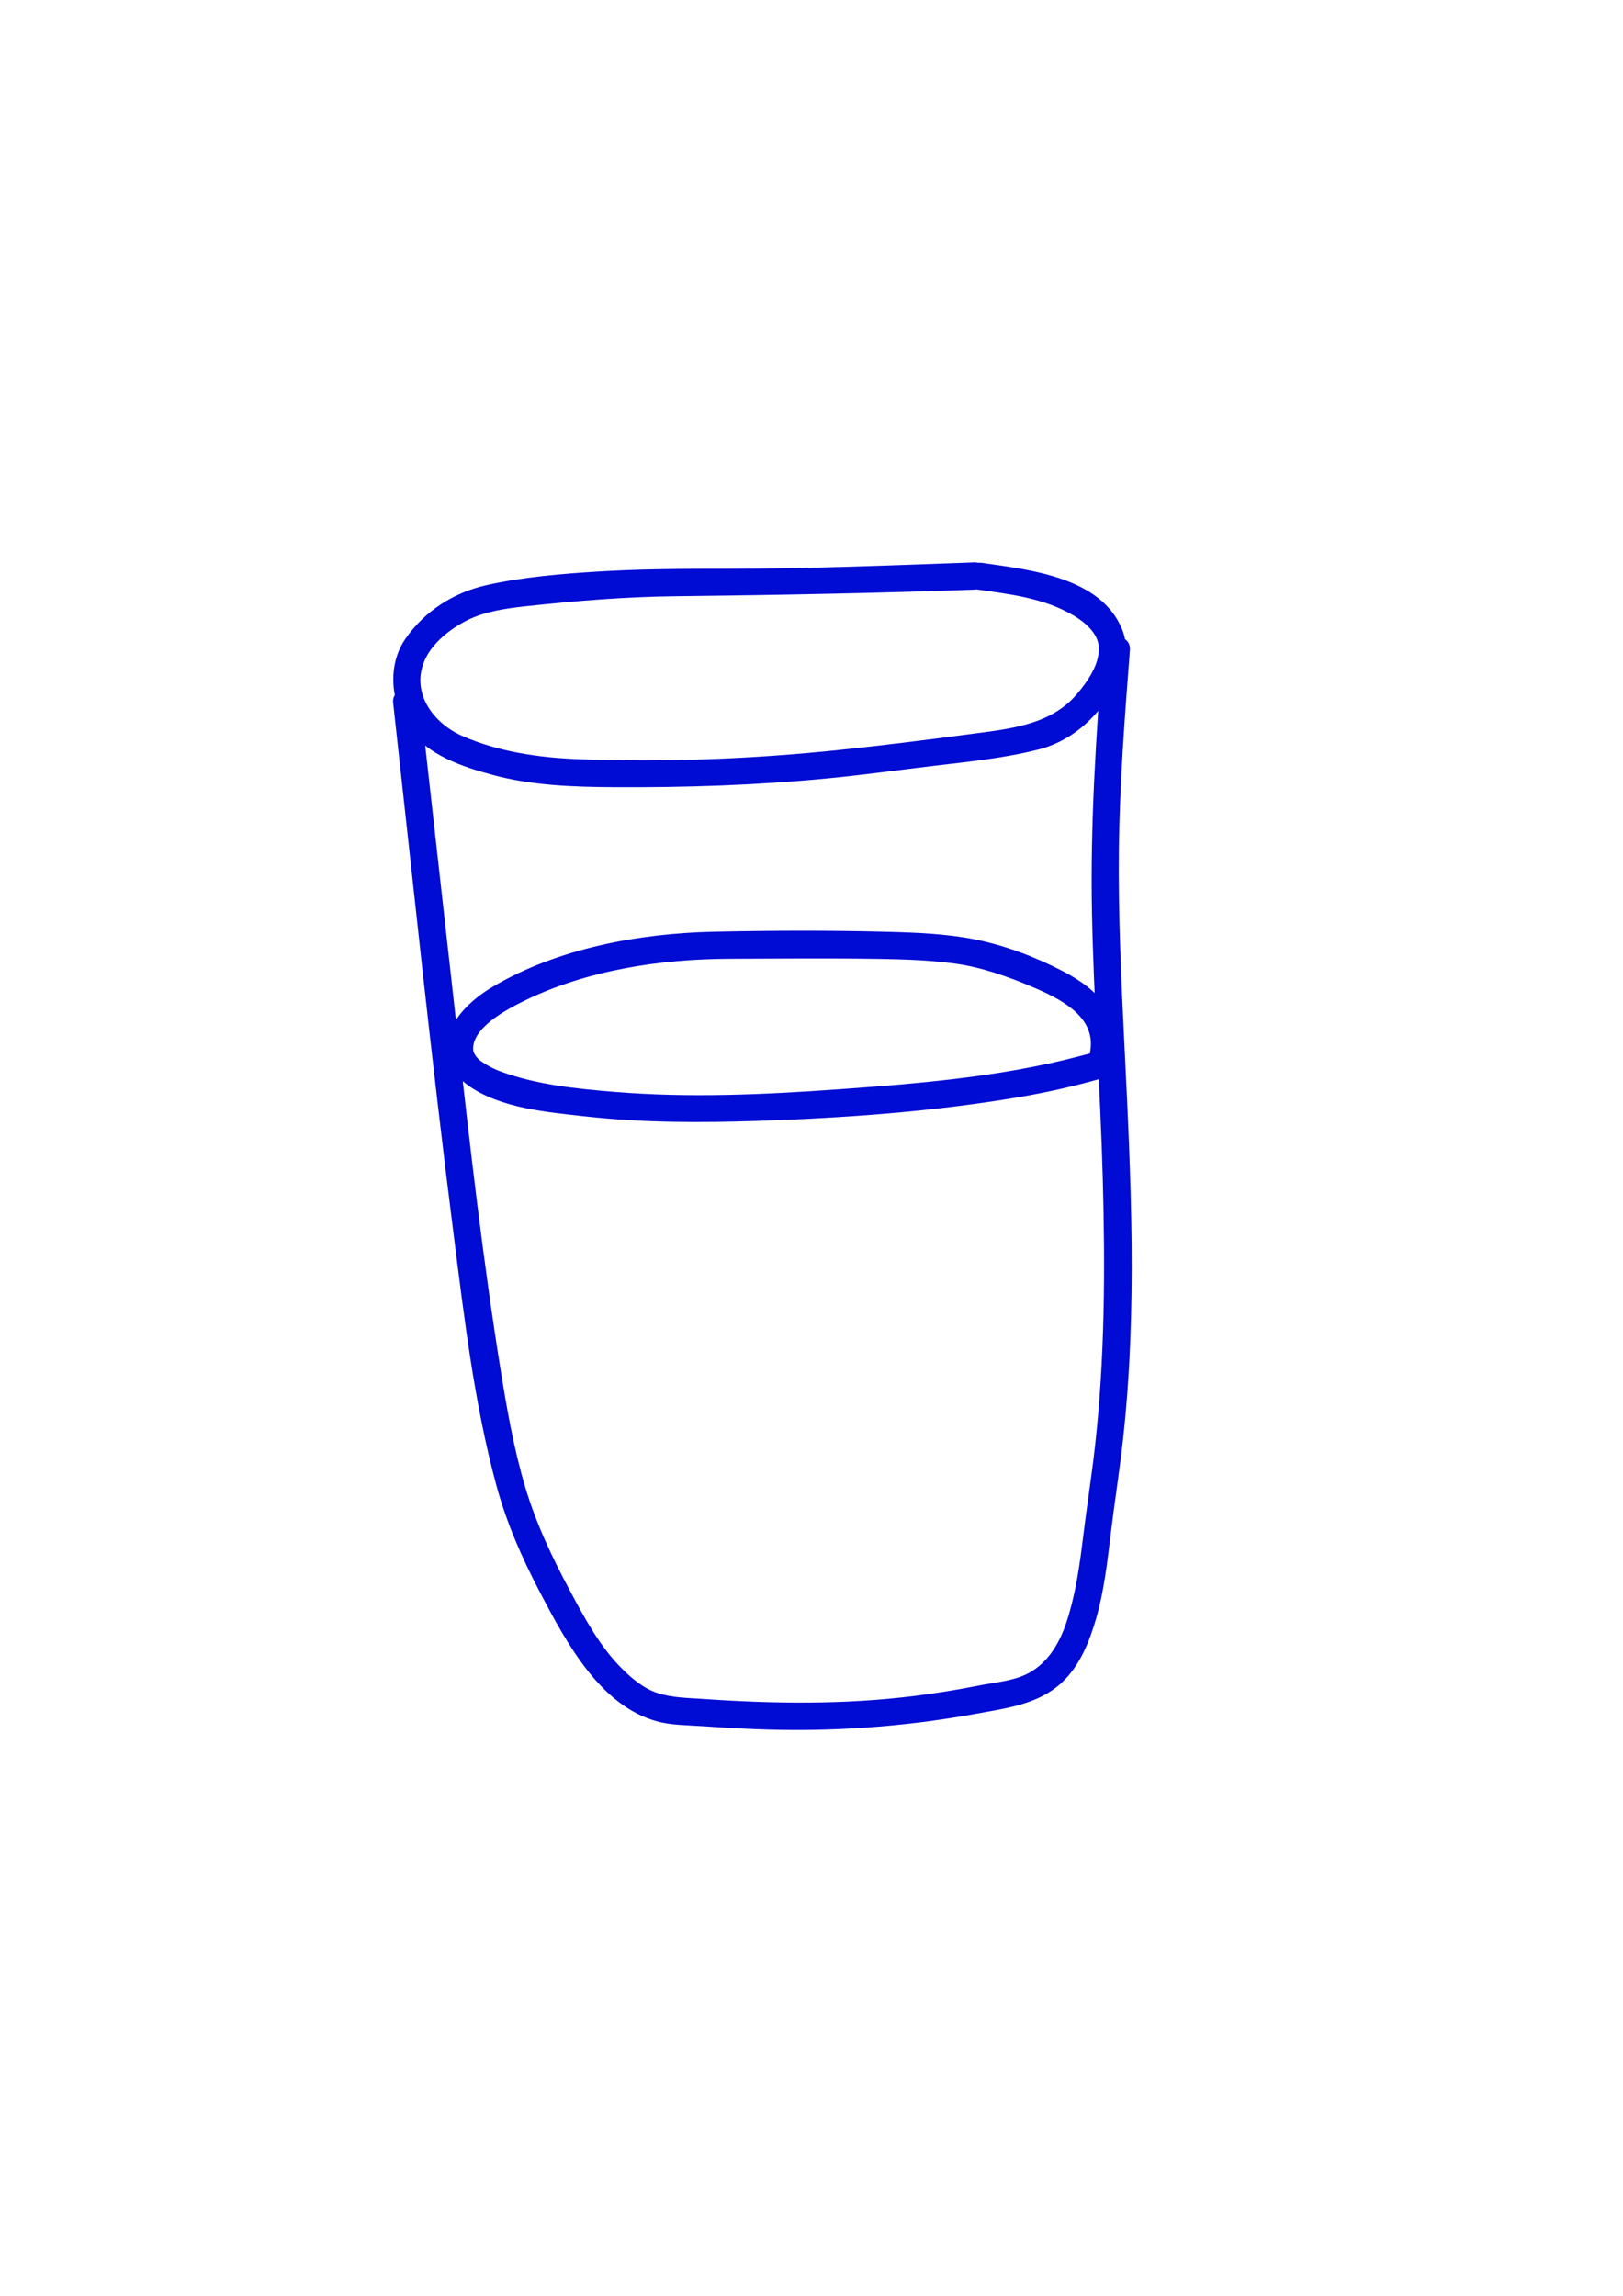 <?xml version="1.0" encoding="utf-8"?>
<!-- Generator: Adobe Illustrator 17.0.0, SVG Export Plug-In . SVG Version: 6.00 Build 0)  -->
<!DOCTYPE svg PUBLIC "-//W3C//DTD SVG 1.1//EN" "http://www.w3.org/Graphics/SVG/1.1/DTD/svg11.dtd">
<svg version="1.1" xmlns="http://www.w3.org/2000/svg" xmlns:xlink="http://www.w3.org/1999/xlink" x="0px" y="0px"
	 width="595.28px" height="841.89px" viewBox="0 0 595.28 841.89" enable-background="new 0 0 595.28 841.89" xml:space="preserve">
<g id="Calque_1" display="none">
	<g display="inline">
		<g>
			<path fill="#000BD3" d="M272.774,480.607c-18.221-19.025-36.258-38.394-50.337-60.775c-13.016-20.69-21.025-43.318-22.493-67.772
				c-1.25-20.819,2.71-48.808,23.75-58.87c10.673-5.104,23.136-1.44,31.294,6.394c9.58,9.198,11.73,23.153,12.821,35.75
				c0.4,4.613,6.8,7.257,9.317,2.524c10.096-18.981,21.087-43.296,45.308-45.848c11.218-1.182,22.265,3.079,29.754,11.454
				c9.233,10.325,8.439,24.684,4.111,36.881c-4.455,12.556-13.372,23.672-21.772,33.804c-9.437,11.383-19.819,21.944-29.257,33.329
				c-18.251,22.015-29.952,47.831-37.283,75.336c-1.663,6.239,7.984,8.884,9.643,2.658c7.588-28.472,20.026-53.938,39.284-76.337
				c18.037-20.979,40.091-40.948,49.566-67.65c8.52-24.011-2.346-49.681-26.982-57.66c-10.53-3.411-22.541-2.322-32.578,2.134
				c-10.534,4.677-18.24,13.279-24.647,22.62c-5.258,7.666-9.426,16.04-13.782,24.231c3.106,0.841,6.212,1.682,9.317,2.524
				c-1.121-12.939-3.21-25.909-10.732-36.824c-6.998-10.155-17.814-16.394-30.025-17.519c-25.481-2.346-40.872,21.986-45.355,43.802
				c-10.847,52.776,18.839,101.694,52.297,139.555c7.035,7.96,14.361,15.659,21.708,23.33
				C270.17,492.343,277.232,485.263,272.774,480.607L272.774,480.607z"/>
		</g>
	</g>
</g>
<g id="Calque_1_-_copie" display="none">
	<g display="inline">
		<g>
			<path fill="#000BD3" d="M277.975,481.017c-19.171-18.026-38.284-36.423-53.501-58.015c-14.45-20.505-23.916-43.45-26.342-68.507
				c-2.003-20.683,1.191-51.278,24.012-59.571c11.082-4.027,22.508,0.008,30.508,8.12c8.768,8.891,11.09,22.188,12.745,34.045
				c0.59,4.23,7.404,4.913,9.139,1.194c9.277-19.888,18.675-43.723,42.723-48.349c10.422-2.005,21.751,1.549,29.43,8.715
				c10.064,9.394,11.085,23.367,7.689,35.946c-3.445,12.759-11.353,24.086-18.991,34.669c-8.651,11.986-18.482,23.084-27.453,34.828
				c-17.847,23.364-28.698,50.302-34.748,78.943c-1.329,6.29,8.31,8.966,9.643,2.658c6.222-29.457,17.643-55.96,36.209-79.751
				c16.904-21.662,38.048-42.997,45.402-70.24c6.581-24.378-6.238-49.275-31.35-55.109c-10.977-2.55-22.422-0.51-32.365,4.543
				c-10.119,5.143-17.391,14.863-23.05,24.394c-4.505,7.588-8.049,15.718-11.773,23.703c3.046,0.398,6.092,0.796,9.139,1.194
				c-1.722-12.336-4.495-24.867-12.314-34.899c-7.467-9.579-18.061-15.468-30.221-16.16c-25.436-1.447-40.037,22.898-43.636,44.914
				c-8.751,53.529,23.545,101.38,59.137,137.639c7.442,7.581,15.161,14.886,22.899,22.162
				C275.597,492.501,282.682,485.443,277.975,481.017L277.975,481.017z"/>
		</g>
	</g>
	<g display="inline">
		<g>
			<path fill="#000BD3" d="M182.613,450.394c-19.188,4.049-36.273,14.438-55.461,18.487c-6.308,1.331-3.632,10.97,2.658,9.643
				c19.188-4.049,36.273-14.438,55.461-18.487C191.579,458.706,188.903,449.066,182.613,450.394L182.613,450.394z"/>
		</g>
	</g>
	<g display="inline">
		<g>
			<path fill="#000BD3" d="M330.798,251.838c4.783-8.592,10.413-16.667,15.31-25.192c5.003-8.71,8.791-18.161,13.321-27.125
				c2.901-5.74-5.725-10.804-8.635-5.047c-4.266,8.44-8.153,17.064-12.419,25.504c-4.702,9.303-11.141,17.705-16.212,26.813
				C319.024,252.431,327.662,257.472,330.798,251.838L330.798,251.838z"/>
		</g>
	</g>
	<g display="inline">
		<g>
			<path fill="#000BD3" d="M337.261,458.087c11.404,11.409,21.046,24.238,32.3,35.761c4.512,4.62,11.578-2.457,7.071-7.071
				c-11.249-11.517-20.901-24.357-32.3-35.761C339.769,446.451,332.698,453.523,337.261,458.087L337.261,458.087z"/>
		</g>
	</g>
	<g display="inline">
		<g>
			<path fill="#000BD3" d="M183.984,267.596c-12.515-10.794-19.485-26.312-32.3-36.915c-4.928-4.077-12.044,2.956-7.071,7.071
				c12.802,10.592,19.774,26.111,32.3,36.915C181.769,278.856,188.875,271.815,183.984,267.596L183.984,267.596z"/>
		</g>
	</g>
</g>
<g id="Calque_1_-_copie_2" display="none">
	<g display="inline">
		<g>
			<path fill="#000BD3" d="M210.201,387.377c-9.89-8.354-21.26-17.365-27.058-29.218c-3.305-6.757-4.417-14.372-4.249-21.817
				c0.15-6.616,2.171-13.063,3.154-19.583c0.859-5.695,1.533-11.411,2.578-17.077c0.503-2.726,1.164-5.414,1.952-8.071
				c0.358-1.208,0.786-2.412,1.29-3.568c0.258-0.591,2.142-3.411,1.268-2.842c1.438-0.936,3.638-1.205,5.286-1.571
				c0.866-0.193,1.685-0.294,2.567-0.348c-2.911,0.178-2.608-4.321-2.537-1.377c0.049,2.038-0.267,4.105-0.474,6.128
				c-0.087,0.85-0.15,1.697-0.187,2.55c-0.084,1.934,0.494-2.163,0.008,1.551c-1.659,12.674-2.067,25.735-1.58,38.493
				c0.34,8.908,1.046,31.82,15.285,29.352c4.628-0.802,8.001-5.534,9.726-9.555c2.837-6.615,4.482-13.77,5.531-20.877
				c2.263-15.334,3.099-31.125,7.12-46.129c0.364-1.358,2.617-8.78,4.653-7.829c4.445,2.075,4.439,11.134,4.48,15.08
				c0.138,13.377-3.429,26.623-6.411,39.545c-2.205,9.555-4.539,22.345,4.421,29.256c3.86,2.977,9.585,1.115,13.432-0.704
				c4.971-2.351,8.703-7.336,11.375-11.963c6.738-11.67,6.547-25.385,5.865-38.388c-0.635-12.121-1.193-28.021,7.121-37.915
				c0.888-1.057,2.669-3.332,4.341-3.067c1.134,0.18,1.372,8.064,1.458,9.225c0.48,6.488-0.09,13.04-0.825,19.485
				c-1.371,12.034-1.62,24.002-2.535,36.062c-0.993,13.095-6.514,25.133-13.077,36.327c-5.703,9.727-13.941,16.518-24.082,21.209
				c-5.848,2.705-0.764,11.323,5.047,8.635c23.557-10.897,38.848-37.251,41.77-62.579c0.755-6.546,0.835-13.147,1.06-19.725
				c0.248-7.249,1.182-14.374,2.002-21.57c0.819-7.192,1.035-14.4,0.309-21.608c-0.57-5.652-1.426-12.571-7.575-14.782
				c-11.129-4.002-19.248,9.563-22.178,18.186c-4.451,13.101-2.832,27.655-2.435,41.175c0.328,11.163-1.926,26.503-12.691,32.658
				c-4.479,2.561-4.628-2.361-4.88-5.739c-0.539-7.23,2.633-15.342,4.3-22.315c2.778-11.622,5.037-24.792,3.912-36.787
				c-0.83-8.854-6.283-22.735-17.712-19.305c-10.214,3.066-12.114,19.104-13.499,27.586c-2.441,14.948-2.612,30.526-6.814,45.142
				c-0.856,2.978-1.953,6.678-3.456,9.376c-0.301,0.541-1.239,1.978-1.981,2.171c1.074-0.28-0.622-0.285,0.613-0.021
				c0.832,0.178,0.027-0.045,0.041-0.026c-0.775-1.064-1.033-1.838-1.404-2.94c-2.183-6.482-2.28-13.721-2.425-20.484
				c-0.165-7.677,0.143-15.368,0.647-23.028c0.177-2.683,0.394-5.363,0.65-8.04c0.085-0.89,0.18-1.779,0.282-2.668
				c0.041-0.359,0.21-1.566-0.031,0.169c0.132-0.952,0.152-1.711,0.137-2.64c-0.064-4.066,2.316-10.514-0.475-14.136
				c-3.652-4.741-9.695-3.083-14.749-1.653c-12.577,3.557-13.654,21.46-15.174,32.271c-2.29,16.294-6.804,31.636-2.078,47.996
				c4.817,16.676,19.045,28.602,31.815,39.389C208.023,398.581,215.134,391.544,210.201,387.377L210.201,387.377z"/>
		</g>
	</g>
	<g display="inline">
		<g>
			<path fill="#000BD3" d="M233.127,395.095c0.979,32.741,2.548,65.462,3.228,98.211c0.339,16.329,0.409,32.664,0.088,48.994
				c-0.317,16.081-1.676,32.06-2.41,48.111c-0.603,13.194,0.357,26.392-0.766,39.575c-0.373,4.375-0.445,12.982-4.395,15.742
				c-6.014,4.203-8.334-7.791-9.261-11.593c-3.293-13.512-3.658-28.303-4.282-42.128c-0.723-16.028-0.304-32.126,0.531-48.142
				c1.412-27.098,4.737-54.056,6.176-81.153c1.36-25.606-2.315-51.285-8.008-76.188c-1.437-6.285-11.078-3.62-9.643,2.658
				c3.453,15.104,6.108,30.32,7.251,45.783c1.168,15.799,0.322,31.539-0.884,47.305c-2.456,32.107-5.948,64.064-5.762,96.314
				c0.086,15.004,1.241,29.96,2.861,44.868c1.1,10.125,2.602,27.485,13.44,32.195c4.581,1.991,9.56,0.859,13.545-1.926
				c5.059-3.535,6.156-8.85,7.234-14.613c2.45-13.106,1.837-26.624,1.82-39.885c-0.02-15.719,1.777-31.442,2.298-47.159
				c0.583-17.616,0.558-35.249,0.277-52.87c-0.553-34.716-2.3-69.399-3.337-104.101
				C242.935,388.661,232.934,388.643,233.127,395.095L233.127,395.095z"/>
		</g>
	</g>
</g>
<g id="Calque_4" display="none">
	<g display="inline">
		<g>
			<path fill="#000BD3" d="M219.083,393.02c16.836-7.706,33.564-14.738,51.52-19.321c8.625-2.202,16.975-5.274,25.132-8.83
				c7.525-3.281,14.054-8.125,21.451-11.545c5.848-2.704,0.765-11.322-5.047-8.635c-6.835,3.16-12.874,7.683-19.769,10.811
				c-8.433,3.826-17.228,6.718-26.188,9.005c-18.137,4.63-35.151,12.101-52.147,19.88
				C208.178,387.066,213.264,395.683,219.083,393.02L219.083,393.02z"/>
		</g>
	</g>
	<g display="inline">
		<g>
			<path fill="#000BD3" d="M217.547,394.531c12.289-1.061,24.592-1.857,36.925-2.129c12.003-0.264,23.9,0.621,35.882,0.957
				c11.225,0.315,22.275-0.433,33.31-2.55c11.48-2.202,22.317-6.808,32.768-11.941c9.649-4.739,19.822-9.548,28.485-15.962
				c3.209-2.376,6.572-4.853,7.762-8.831c1.338-4.471-2.594-7.323-6.124-8.742c-3.989-1.604-9.554-0.655-13.667-0.184
				c-5.727,0.655-11.392,0.87-17.157,1.003c-12.486,0.289-24.955,0.013-37.357-1.555c-6.386-0.808-6.308,9.202,0,10
				c19.81,2.505,39.449,1.568,59.259,0.099c2.097-0.155,4.196-0.12,6.263,0.28c0.118-3.437-0.454-4.316-1.716-2.636
				c-0.68,0.583-1.366,1.157-2.059,1.725c-3.525,2.925-7.658,5.204-11.68,7.357c-8.94,4.784-18.033,9.615-27.403,13.53
				c-18.33,7.659-38.077,9.567-57.788,8.101c-21.872-1.627-43.89-0.403-65.703,1.48
				C211.172,385.082,211.119,395.086,217.547,394.531L217.547,394.531z"/>
		</g>
	</g>
	<g display="inline">
		<g>
			<path fill="#000BD3" d="M210.14,393.402c1.161,13.27,2.322,26.54,3.483,39.81c0.515,5.882,0.859,11.817,1.764,17.656
				c0.884,5.707,2.572,11.058,3.085,16.844c0.564,6.371,10.569,6.426,10,0c-0.445-5.022-1.229-9.715-2.525-14.578
				c-1.704-6.395-1.749-13.358-2.323-19.922c-1.161-13.27-2.322-26.54-3.483-39.81C219.583,387.03,209.578,386.976,210.14,393.402
				L210.14,393.402z"/>
		</g>
	</g>
	<g display="inline">
		<g>
			<path fill="#000BD3" d="M315.962,389.635c1.254,14.336,2.508,28.671,3.763,43.007c0.593,6.773,1.409,13.539,1.3,20.346
				c-0.104,6.442-0.159,12.699,2.188,18.802c2.29,5.954,11.961,3.37,9.643-2.658c-2.253-5.859-1.901-11.747-1.802-17.911
				c0.11-6.819-0.903-13.714-1.496-20.5c-1.198-13.695-2.396-27.39-3.595-41.086C325.404,383.262,315.4,383.208,315.962,389.635
				L315.962,389.635z"/>
		</g>
	</g>
	<g display="inline">
		<g>
			<path fill="#000BD3" d="M382.396,349.616c2.48,14.064,4.96,28.127,7.439,42.191c2.379,13.495,3.843,27.046,6.227,40.562
				c1.118,6.343,10.754,3.646,9.643-2.658c-2.278-12.917-3.634-25.86-5.909-38.762c-2.586-14.664-5.171-29.327-7.757-43.991
				C390.921,340.615,381.285,343.312,382.396,349.616L382.396,349.616z"/>
		</g>
	</g>
	<g display="inline">
		<g>
			<path fill="#000BD3" d="M219.981,391.586c0.276-9.032-2.109-17.847-3.907-26.627c-1.985-9.696-4.417-19.297-6.681-28.93
				c-4.579-19.49-7.748-38.97-9.492-58.904c-0.558-6.373-10.562-6.427-10,0c1.656,18.934,4.428,37.495,8.582,56.054
				c2.172,9.702,4.617,19.34,6.788,29.043c2.134,9.54,5.011,19.527,4.71,29.364C209.784,398.038,219.784,398.019,219.981,391.586
				L219.981,391.586z"/>
		</g>
	</g>
	<g display="inline">
		<g>
			<path fill="#000BD3" d="M197.425,281.443c15.622-7.631,30.997-15.187,47.817-19.798c8.077-2.214,15.926-4.742,23.603-8.103
				c7.263-3.179,14.576-7.037,22.66-7.321c6.43-0.226,6.452-10.227,0-10c-7.636,0.269-14.515,2.889-21.448,5.892
				c-8.451,3.66-16.736,6.919-25.631,9.384c-18.308,5.073-35.018,12.992-52.049,21.312
				C186.583,275.638,191.655,284.261,197.425,281.443L197.425,281.443z"/>
		</g>
	</g>
	<g display="inline">
		<g>
			<path fill="#000BD3" d="M287.334,240.233c0.871,9.957,1.742,19.914,2.613,29.871c0.376,4.303,1.45,8.01,3.044,12.015
				c1.754,4.408,1.885,8.926,2.626,13.56c1.419,8.873,3.4,17.757,4.396,26.719c1.028,9.248,3.239,16.782,8.118,24.751
				c3.36,5.489,12.012,0.469,8.635-5.047c-9.017-14.729-7.525-32.693-11.506-49.08c-0.984-4.049-0.607-8.142-2.066-12.132
				c-1.587-4.338-3.005-8.034-3.412-12.682c-0.816-9.325-1.632-18.649-2.447-27.974C296.777,233.86,286.772,233.806,287.334,240.233
				L287.334,240.233z"/>
		</g>
	</g>
	<g display="inline">
		<g>
			<path fill="#000BD3" d="M202.816,322.15c7.585-3.644,15.606-7.143,23.662-9.562c7.78-2.336,14.936-6.415,22.076-10.177
				c3.65-1.923,7.609-2.765,11.403-4.292c3.894-1.568,7.5-3.751,11.253-5.614c3.431-1.703,7.09-3.043,10.571-4.666
				c3.751-1.749,7.657-3.735,11.507-5.233c5.941-2.312,3.36-11.985-2.658-9.643c-7.39,2.876-14.427,6.704-21.78,9.719
				c-3.408,1.398-6.601,3.233-9.863,4.932c-3.933,2.049-8.313,2.868-12.352,4.691c-7.648,3.451-14.677,8.25-22.815,10.64
				c-8.905,2.615-17.692,6.554-26.051,10.57C191.958,316.307,197.033,324.929,202.816,322.15L202.816,322.15z"/>
		</g>
	</g>
</g>
<g id="Calque_5" display="none">
	<g display="inline">
		<g>
			<path fill="#000BD3" d="M300.673,191.462c-6.613,3.315-13.306,6.936-16.788,13.79c-4.173,8.216-2.277,16.04,1.994,23.741
				c7.765,14,26.782,21.088,41.317,14.195c13.721-6.507,18.073-22.782,13.423-36.382c-2.536-7.417-6.817-13.549-13.356-17.947
				c-8.302-5.583-17.477-3.131-25.482,1.496c-5.58,3.225-0.546,11.868,5.047,8.635c5.725-3.309,11.067-4.96,16.732-0.577
				c4.04,3.126,6.247,7.631,7.859,12.345c3.058,8.942,0.055,18.194-8.033,23.128c-9.866,6.019-21.279-0.766-27.842-8.324
				c-4.07-4.688-5.186-11.005-2.413-16.464c2.293-4.514,8.332-6.866,12.59-9C311.486,197.207,306.42,188.581,300.673,191.462
				L300.673,191.462z"/>
		</g>
	</g>
	<g display="inline">
		<g>
			<path fill="#000BD3" d="M313.691,245.583c0,16.723,0,33.445,0,50.168c0,7.857,0,15.714,0,23.571
				c0,7.185-0.017,13.952,2.896,20.645c2.568,5.9,11.181,0.803,8.635-5.047c-2.714-6.236-1.531-14.4-1.531-21.028
				c0-7.288,0-14.576,0-21.865c0-15.481,0-30.963,0-46.444C323.691,239.135,313.691,239.135,313.691,245.583L313.691,245.583z"/>
		</g>
	</g>
	<g display="inline">
		<g>
			<path fill="#000BD3" d="M316.587,334.92c-3.906,9.109-7.743,18.287-13.38,26.469c-3.662,5.315-6.267,11.27-8.895,17.137
				c-7.785,17.381-13.389,36.212-16.733,54.983c-1.123,6.304,8.513,9,9.643,2.658c3.275-18.382,8.695-36.897,16.322-53.927
				c2.44-5.448,4.971-10.832,8.298-15.804c5.539-8.277,9.46-17.326,13.38-26.469C327.734,334.108,319.122,329.009,316.587,334.92
				L316.587,334.92z"/>
		</g>
	</g>
	<g display="inline">
		<g>
			<path fill="#000BD3" d="M315.904,344.084c0.512,8.124,6.605,13.176,12.272,18.255c6.564,5.884,9.359,14.528,14.701,21.526
				c2.715,3.557,5.609,6.967,8.491,10.388c3.495,4.149,0.484,11.656,1.025,16.588c0.88,8.035-5.316,16.267-2.001,24.219
				c2.444,5.862,12.124,3.293,9.643-2.658c-1.209-2.9,0.011-7.27,0.723-10.346c0.862-3.726,2.463-7.68,1.66-11.563
				c-0.942-4.554,0.83-9.279,0.306-13.905c-0.597-5.282-3.779-8.8-7.051-12.691c-3.147-3.742-6.157-7.563-8.843-11.652
				c-2.492-3.793-3.759-8.237-6.582-11.788c-2.305-2.899-5.113-5.288-7.865-7.748c-2.431-2.174-6.255-5.081-6.478-8.624
				C325.501,337.681,315.498,337.641,315.904,344.084L315.904,344.084z"/>
		</g>
	</g>
	<g display="inline">
		<g>
			<path fill="#000BD3" d="M252.831,268.905c5.068,0.186,9.745,3.438,13.86,6.096c5.537,3.577,10.761,7.61,16.381,11.064
				c5.05,3.105,10.453,5.44,16.447,5.48c8.984,0.06,17.934,1.034,26.92,1.094c8.056,0.054,15.973,1.285,24.023,0.323
				c4.019-0.48-3.691-7.425-2.467-3.046c0.349,1.249,1.13,2.593,2.353,3.184c2.692,1.302,4.653,0.441,7.316-0.419
				c4.12-1.331,10.935,1.285,14.986,2.127c4.882,1.014,9.89,2.244,14.883,1.526c6.363-0.914,3.646-10.549-2.658-9.643
				c-4.374,0.629-10.976-1.849-15.564-2.749c-2.968-0.582-5.969-1.049-8.985-1.293c-1.116-0.09-2.222-0.052-3.332,0.076
				c-0.67,0.06-1.333,0.164-1.988,0.312c-2.639,0.536-2.149,0.2,0.389,1.427c0.766,0.996,1.532,1.992,2.298,2.988
				c0.148,1.334,0.119,1.188-0.086-0.439c-0.234-0.851-0.791-1.818-1.415-2.443c-1.263-1.263-2.87-1.545-4.576-1.708
				c-2.599-0.249-5.584,0.533-8.233,0.57c-3.285,0.046-6.582-0.286-9.856-0.517c-5.97-0.422-11.966-0.314-17.944-0.629
				c-5.951-0.314-12.647,0.2-18.475-0.861c-8.087-1.472-15.527-8.317-22.086-12.853c-6.611-4.571-13.906-9.365-22.19-9.67
				C246.379,258.668,246.402,268.669,252.831,268.905L252.831,268.905z"/>
		</g>
	</g>
</g>
<g id="Calque_6">
	<g>
		<g>
			<path fill="#000BD3" d="M357.281,206.238c-30.206,1.083-60.404,2.313-90.634,2.335c-15.653,0.012-31.304,0.044-46.934,0.997
				c-13.678,0.834-27.935,2.007-41.329,5.025c-11.995,2.703-22.526,9.433-29.602,19.541c-6.872,9.816-5.487,23.708,1.288,33.15
				c6.986,9.736,19.429,13.85,30.492,16.854c14.45,3.924,29.72,4.448,44.604,4.532c26.32,0.148,52.525-0.708,78.729-3.256
				c12.883-1.253,25.695-3.024,38.544-4.56c12.834-1.534,25.902-2.803,38.451-6.01c9.849-2.517,17.704-8.467,23.771-16.465
				c5.791-7.633,10.787-17.945,6.931-27.512c-7.759-19.249-33.923-21.93-51.39-24.452c-6.305-0.91-9.021,8.724-2.658,9.643
				c12.706,1.835,25.132,3.08,36.367,9.737c3.961,2.347,8.749,6.356,9.088,11.334c0.437,6.414-4.145,12.852-8.075,17.471
				c-9.783,11.498-25.193,12.746-39.283,14.632c-15.909,2.13-31.872,4.118-47.835,5.787c-31.617,3.306-63.637,4.591-95.415,3.393
				c-14.549-0.548-29.418-2.64-42.853-8.536c-10.832-4.754-19.129-16.188-13.59-28.146c2.85-6.151,9.304-11.155,15.196-14.162
				c6.525-3.331,14.31-4.443,21.506-5.225c18.491-2.008,36.744-3.5,55.365-3.709c36.458-0.41,72.826-1.092,109.267-2.399
				C363.71,216.008,363.732,206.007,357.281,206.238L357.281,206.238z"/>
		</g>
	</g>
	<g>
		<g>
			<path fill="#000BD3" d="M144.206,257.817c7.22,64.961,13.925,130.024,22.181,194.863c3.899,30.625,7.54,61.906,15.603,91.768
				c3.764,13.94,9.418,26.816,16.111,39.561c5.24,9.977,10.579,19.984,17.607,28.843c6.622,8.348,14.775,15.477,25.227,18.376
				c5.374,1.491,11.322,1.399,16.851,1.79c6.508,0.46,13.022,0.827,19.54,1.088c27.097,1.085,54.074-0.779,80.752-5.665
				c11.165-2.045,22.792-3.44,31.406-11.449c6.615-6.15,10.181-15.182,12.612-23.669c2.841-9.917,4.028-20.295,5.259-30.508
				c1.373-11.397,3.17-22.735,4.456-34.141c5.426-48.153,2.999-96.93,0.619-145.195c-1.187-24.075-2.321-48.169-2.034-72.281
				c0.289-24.301,2.165-48.551,4.028-72.771c0.495-6.435-9.509-6.387-10,0c-2.463,32.027-4.539,63.998-3.915,96.139
				c0.632,32.583,3.08,65.1,3.969,97.675c0.895,32.828,0.793,65.73-2.888,98.401c-1.257,11.157-3.04,22.263-4.384,33.415
				c-1.216,10.094-2.679,20.22-5.755,29.938c-2.535,8.009-6.758,15.672-14.418,19.681c-5.268,2.757-12.179,3.277-17.933,4.42
				c-7.773,1.543-15.607,2.806-23.469,3.8c-25.862,3.267-51.888,2.914-77.843,1.122c-5.548-0.383-11.205-0.418-16.535-2.135
				c-5.135-1.654-9.49-5.326-13.235-9.073c-8.007-8.01-13.562-18.351-18.852-28.251c-6.656-12.455-12.535-24.795-16.57-38.378
				c-4.151-13.973-6.662-28.393-8.973-42.764c-6.492-40.372-11.107-80.977-15.638-121.607c-4.573-41-9.219-81.992-13.776-122.993
				C153.501,251.482,143.494,251.413,144.206,257.817L144.206,257.817z"/>
		</g>
	</g>
	<g>
		<g>
			<path fill="#000BD3" d="M409.545,387.954c2.515-15.454-6.663-25.069-19.78-31.851c-10.015-5.178-21.296-9.482-32.373-11.655
				c-10.18-1.997-20.688-2.439-31.031-2.724c-21.401-0.591-43.051-0.51-64.454-0.055c-27.425,0.583-57.45,6.085-81.332,20.277
				c-7.658,4.551-15.879,12.065-16.932,21.439c-0.708,6.303,3.264,11.199,8.09,14.654c11.726,8.396,29.081,9.807,42.947,11.355
				c21.127,2.358,42.425,2.35,63.65,1.636c31.711-1.066,63.846-3.374,95.151-8.659c10.507-1.774,20.914-4.111,31.149-7.075
				c6.182-1.79,3.55-11.44-2.658-9.643c-30.684,8.883-62.661,11.531-94.394,13.803c-27.228,1.95-54.916,3.191-82.162,0.949
				c-13.965-1.149-28.318-2.57-41.568-7.394c-2.707-0.986-5.28-2.327-7.622-4.004c-1.598-1.144-2.603-3.053-2.669-3.873
				c-0.654-8.111,12.137-14.888,18.339-17.943c23.19-11.424,50.079-15.488,75.684-15.596c18.187-0.077,36.432-0.245,54.62,0.038
				c9.414,0.147,18.917,0.448,28.253,1.747c9.715,1.352,19.132,4.702,28.135,8.504c10.483,4.427,23.349,10.913,21.316,23.409
				C398.876,391.602,408.512,394.307,409.545,387.954L409.545,387.954z"/>
		</g>
	</g>
</g>
</svg>
